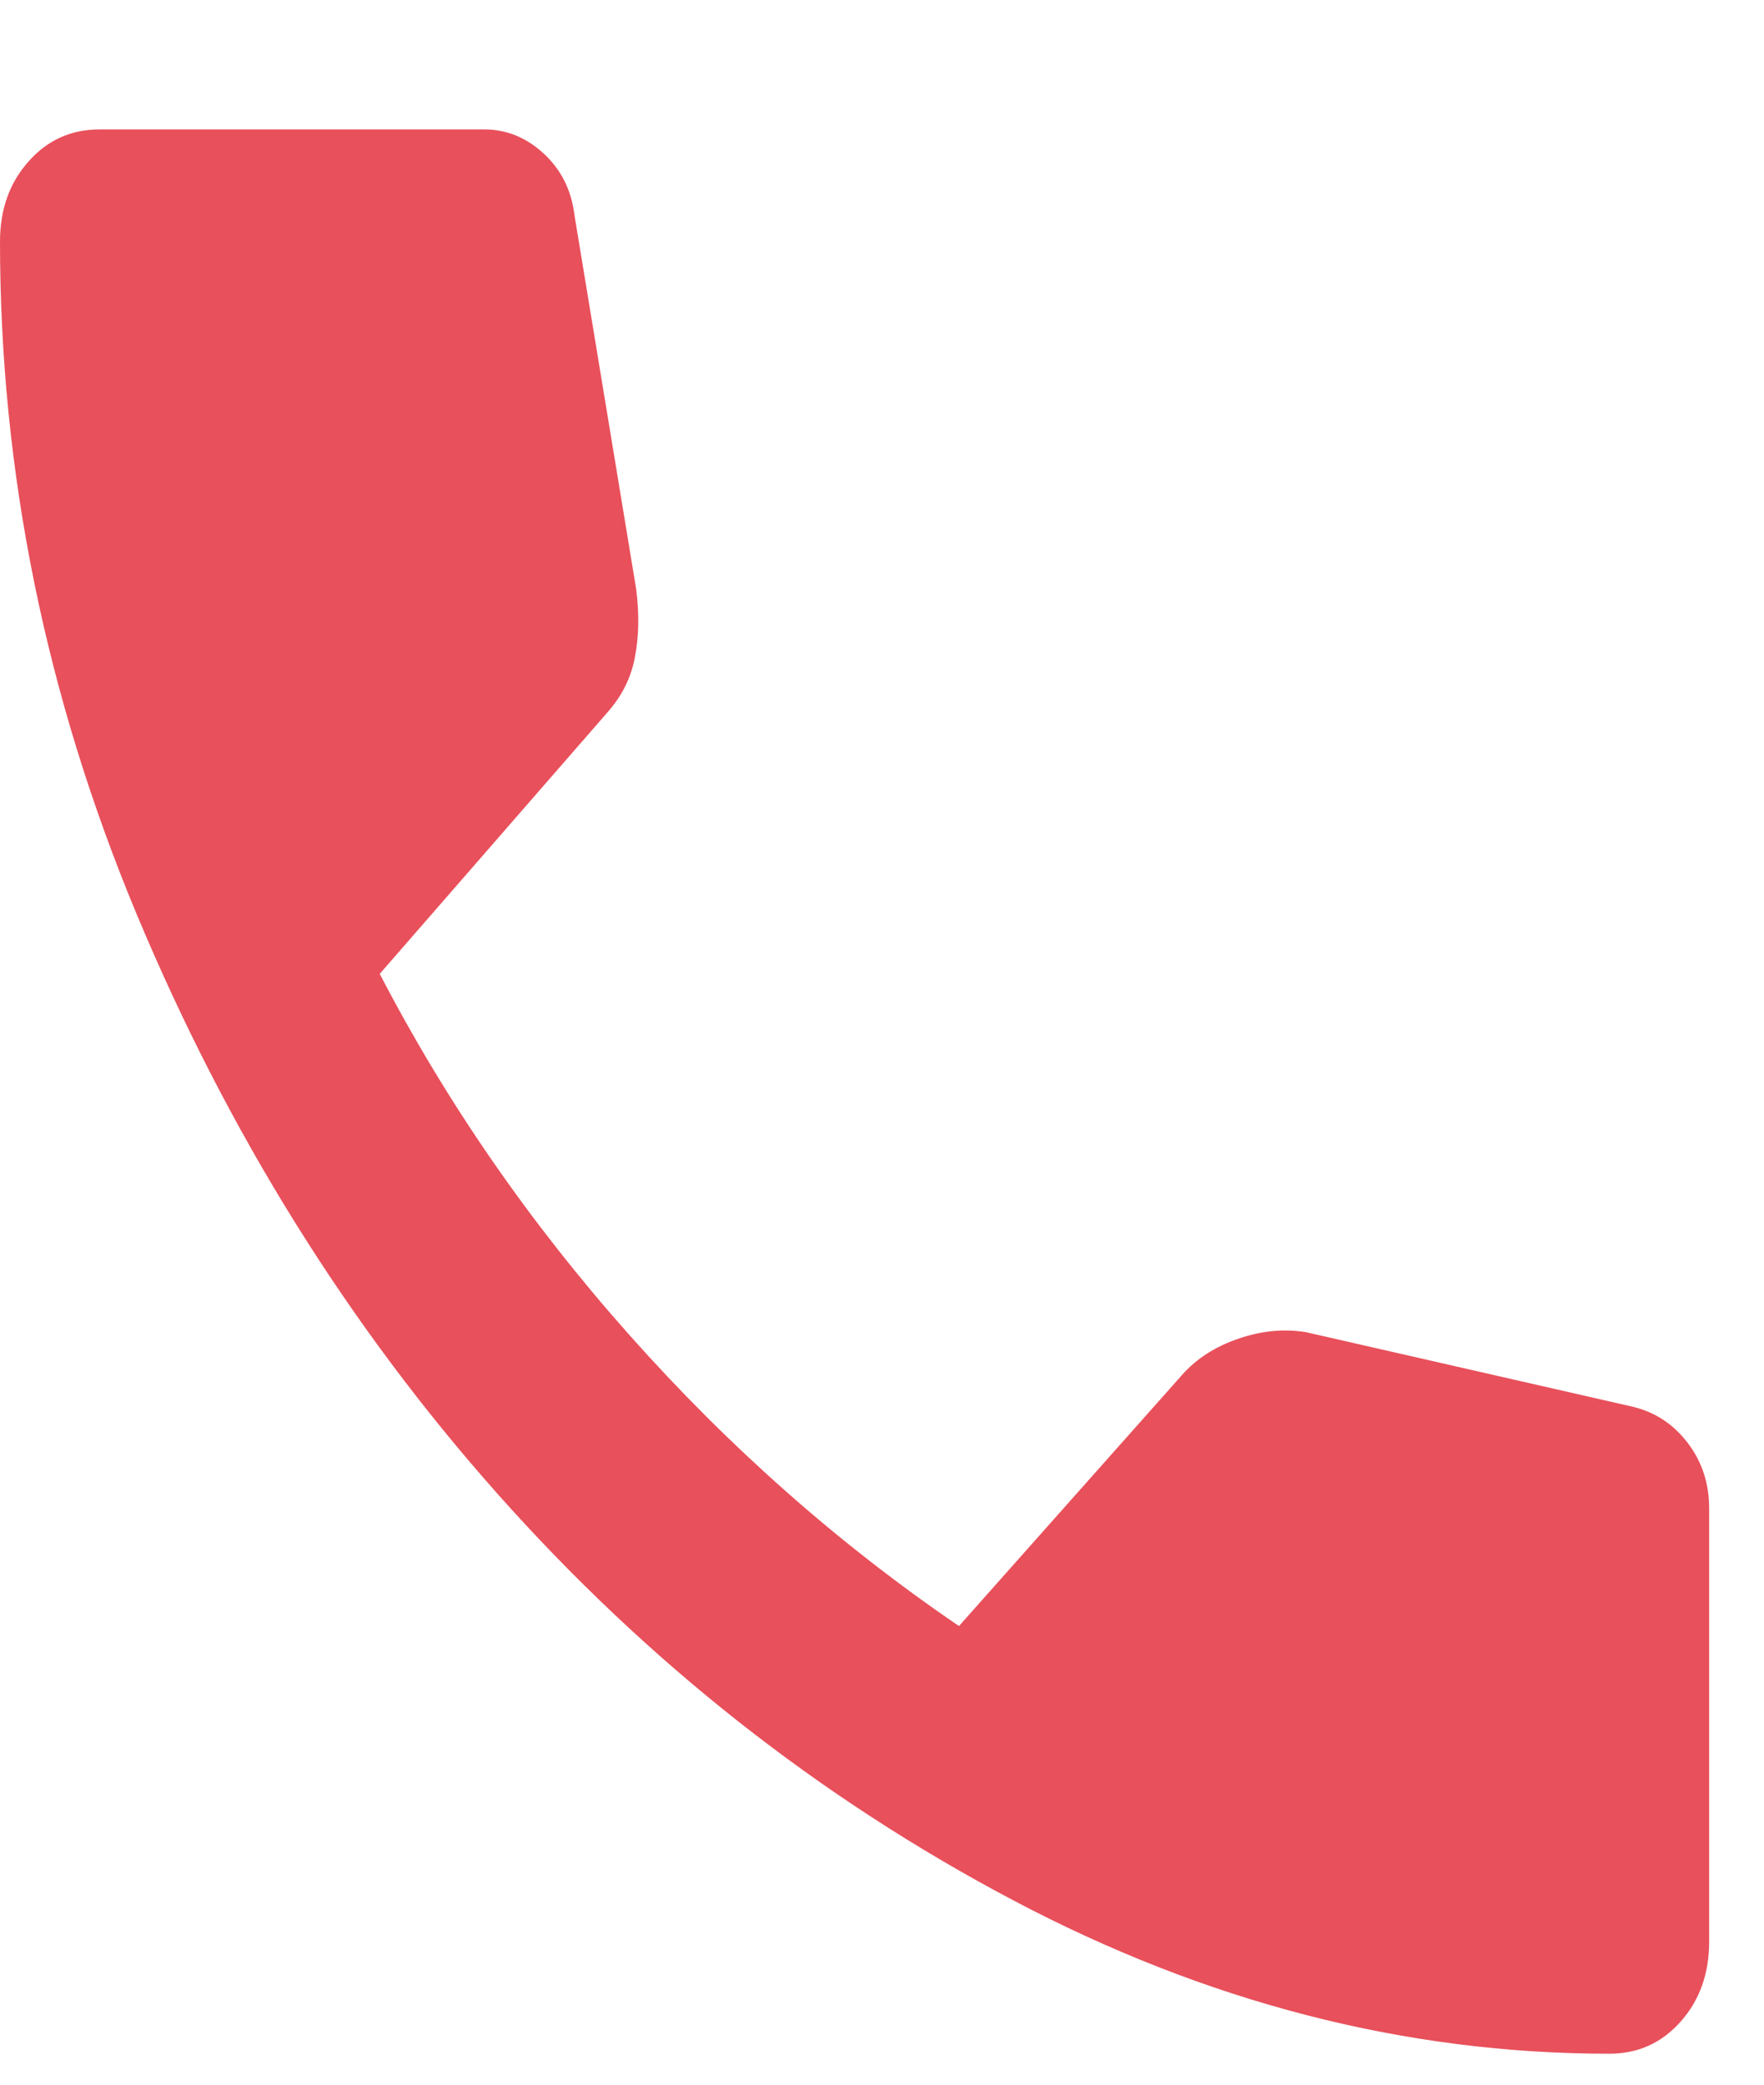 <svg width="11" height="13" viewBox="0 0 11 13" fill="none" xmlns="http://www.w3.org/2000/svg">
<path id="Vector" d="M10.036 12.807C8.763 12.807 7.522 12.487 6.314 11.848C5.105 11.209 4.034 10.364 3.102 9.315C2.169 8.265 1.419 7.059 0.851 5.698C0.284 4.337 0 2.94 0 1.507C0 1.307 0.059 1.14 0.178 1.007C0.296 0.873 0.444 0.807 0.622 0.807H3.02C3.158 0.807 3.281 0.857 3.39 0.957C3.498 1.057 3.563 1.184 3.582 1.34L3.967 3.673C3.987 3.829 3.984 3.971 3.959 4.099C3.935 4.227 3.878 4.34 3.79 4.44L2.368 6.073C2.783 6.873 3.301 7.623 3.923 8.323C4.545 9.023 5.23 9.629 5.98 10.14L7.372 8.573C7.461 8.473 7.577 8.398 7.72 8.349C7.863 8.299 8.004 8.285 8.142 8.307L10.184 8.773C10.323 8.807 10.436 8.882 10.525 8.999C10.614 9.116 10.658 9.252 10.658 9.407V12.107C10.658 12.307 10.599 12.473 10.48 12.607C10.362 12.74 10.214 12.807 10.036 12.807Z" fill="#E8505B"/>
</svg>
